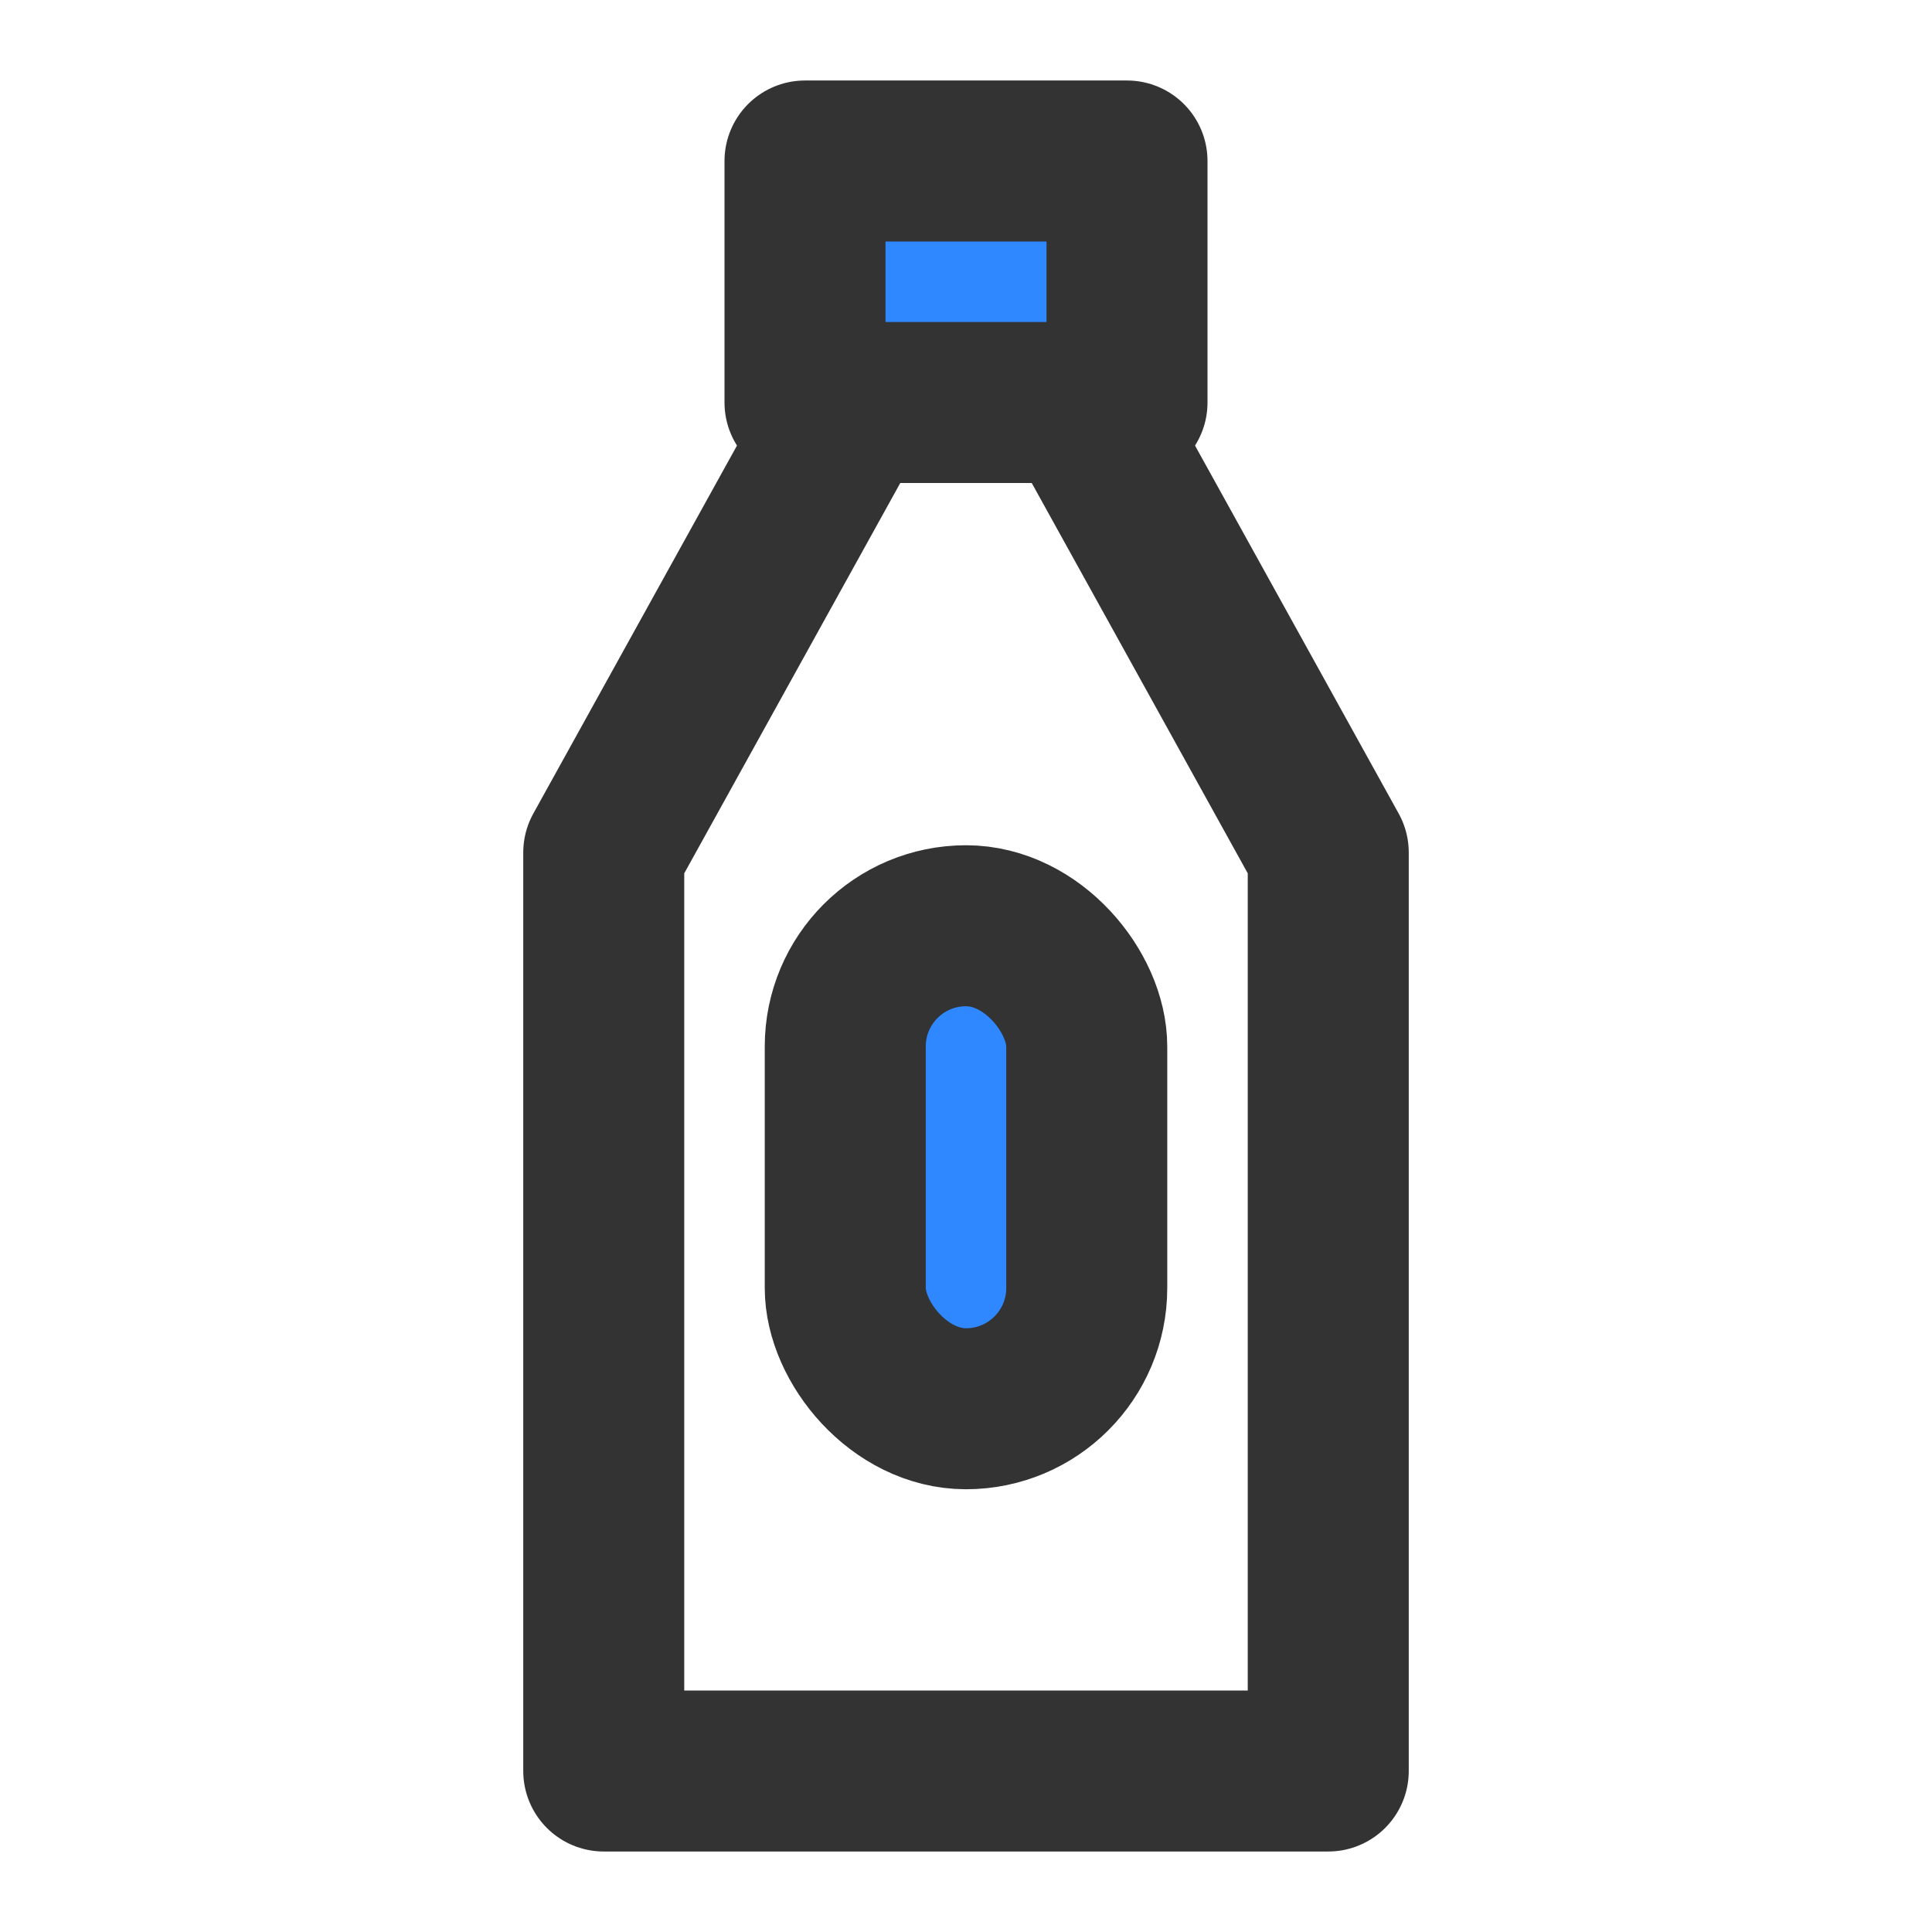 <?xml version="1.0" encoding="UTF-8"?><svg width="24" height="24" viewBox="0 0 48 48" fill="none" xmlns="http://www.w3.org/2000/svg"><path d="M21.188 10H26.812L33 21.181V44H15V21.181L21.188 10Z" stroke="#333" stroke-width="4" stroke-linecap="round" stroke-linejoin="round"/><rect x="20" y="4" width="8" height="6" fill="#2F88FF" stroke="#333" stroke-width="4" stroke-linecap="round" stroke-linejoin="round"/><rect x="21" y="23" width="6" height="12" rx="3" fill="#2F88FF" stroke="#333" stroke-width="4" stroke-linecap="round" stroke-linejoin="round"/></svg>